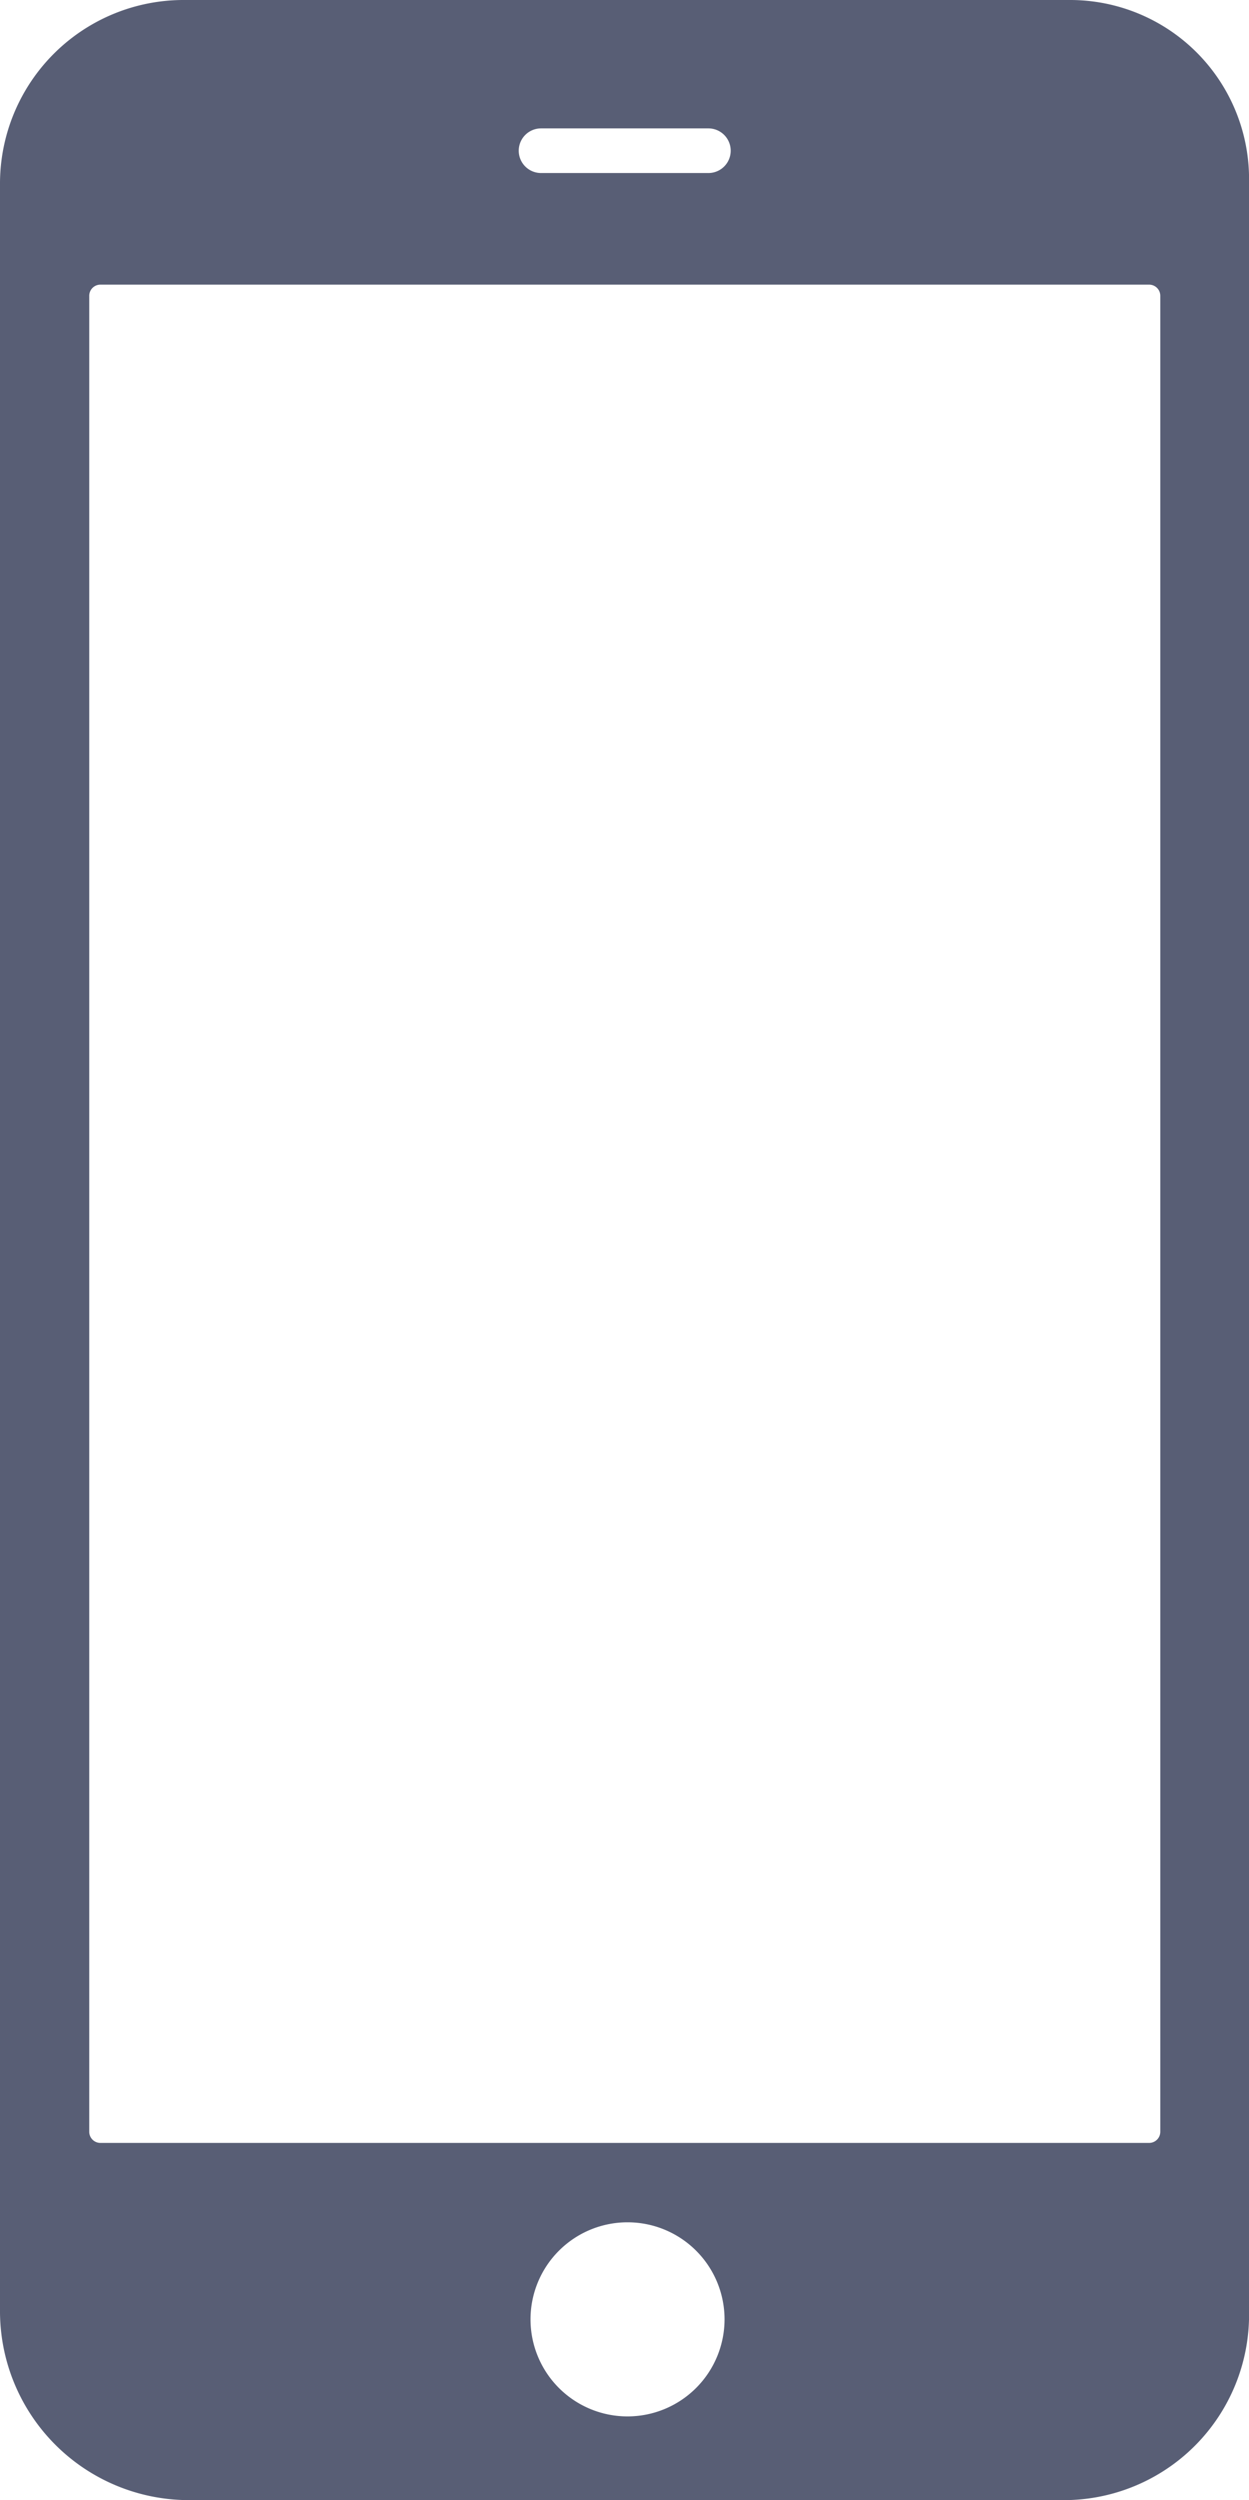 <svg xmlns="http://www.w3.org/2000/svg" width="13.994" height="28" viewBox="0 0 13.994 28"><defs><style>.a{fill:#585e75;}</style></defs><path class="a" d="M155.981,32h-9.912A2.057,2.057,0,0,0,144,34.056V57.869A2.117,2.117,0,0,0,146.069,60h9.906a2.076,2.076,0,0,0,2.019-2.131V34.056A2.005,2.005,0,0,0,155.981,32Zm-5.919,1.438h1.875a.25.25,0,0,1,0,.5h-1.875a.25.25,0,0,1,0-.5Zm.969,25.625a1.087,1.087,0,1,1,1.087-1.088A1.088,1.088,0,0,1,151.031,59.063ZM156.875,56h-11.75a.125.125,0,0,1-.125-.125V35.313a.125.125,0,0,1,.125-.125h11.75a.125.125,0,0,1,.125.125V55.875A.125.125,0,0,1,156.875,56Z" transform="translate(-144 -32)"/></svg>